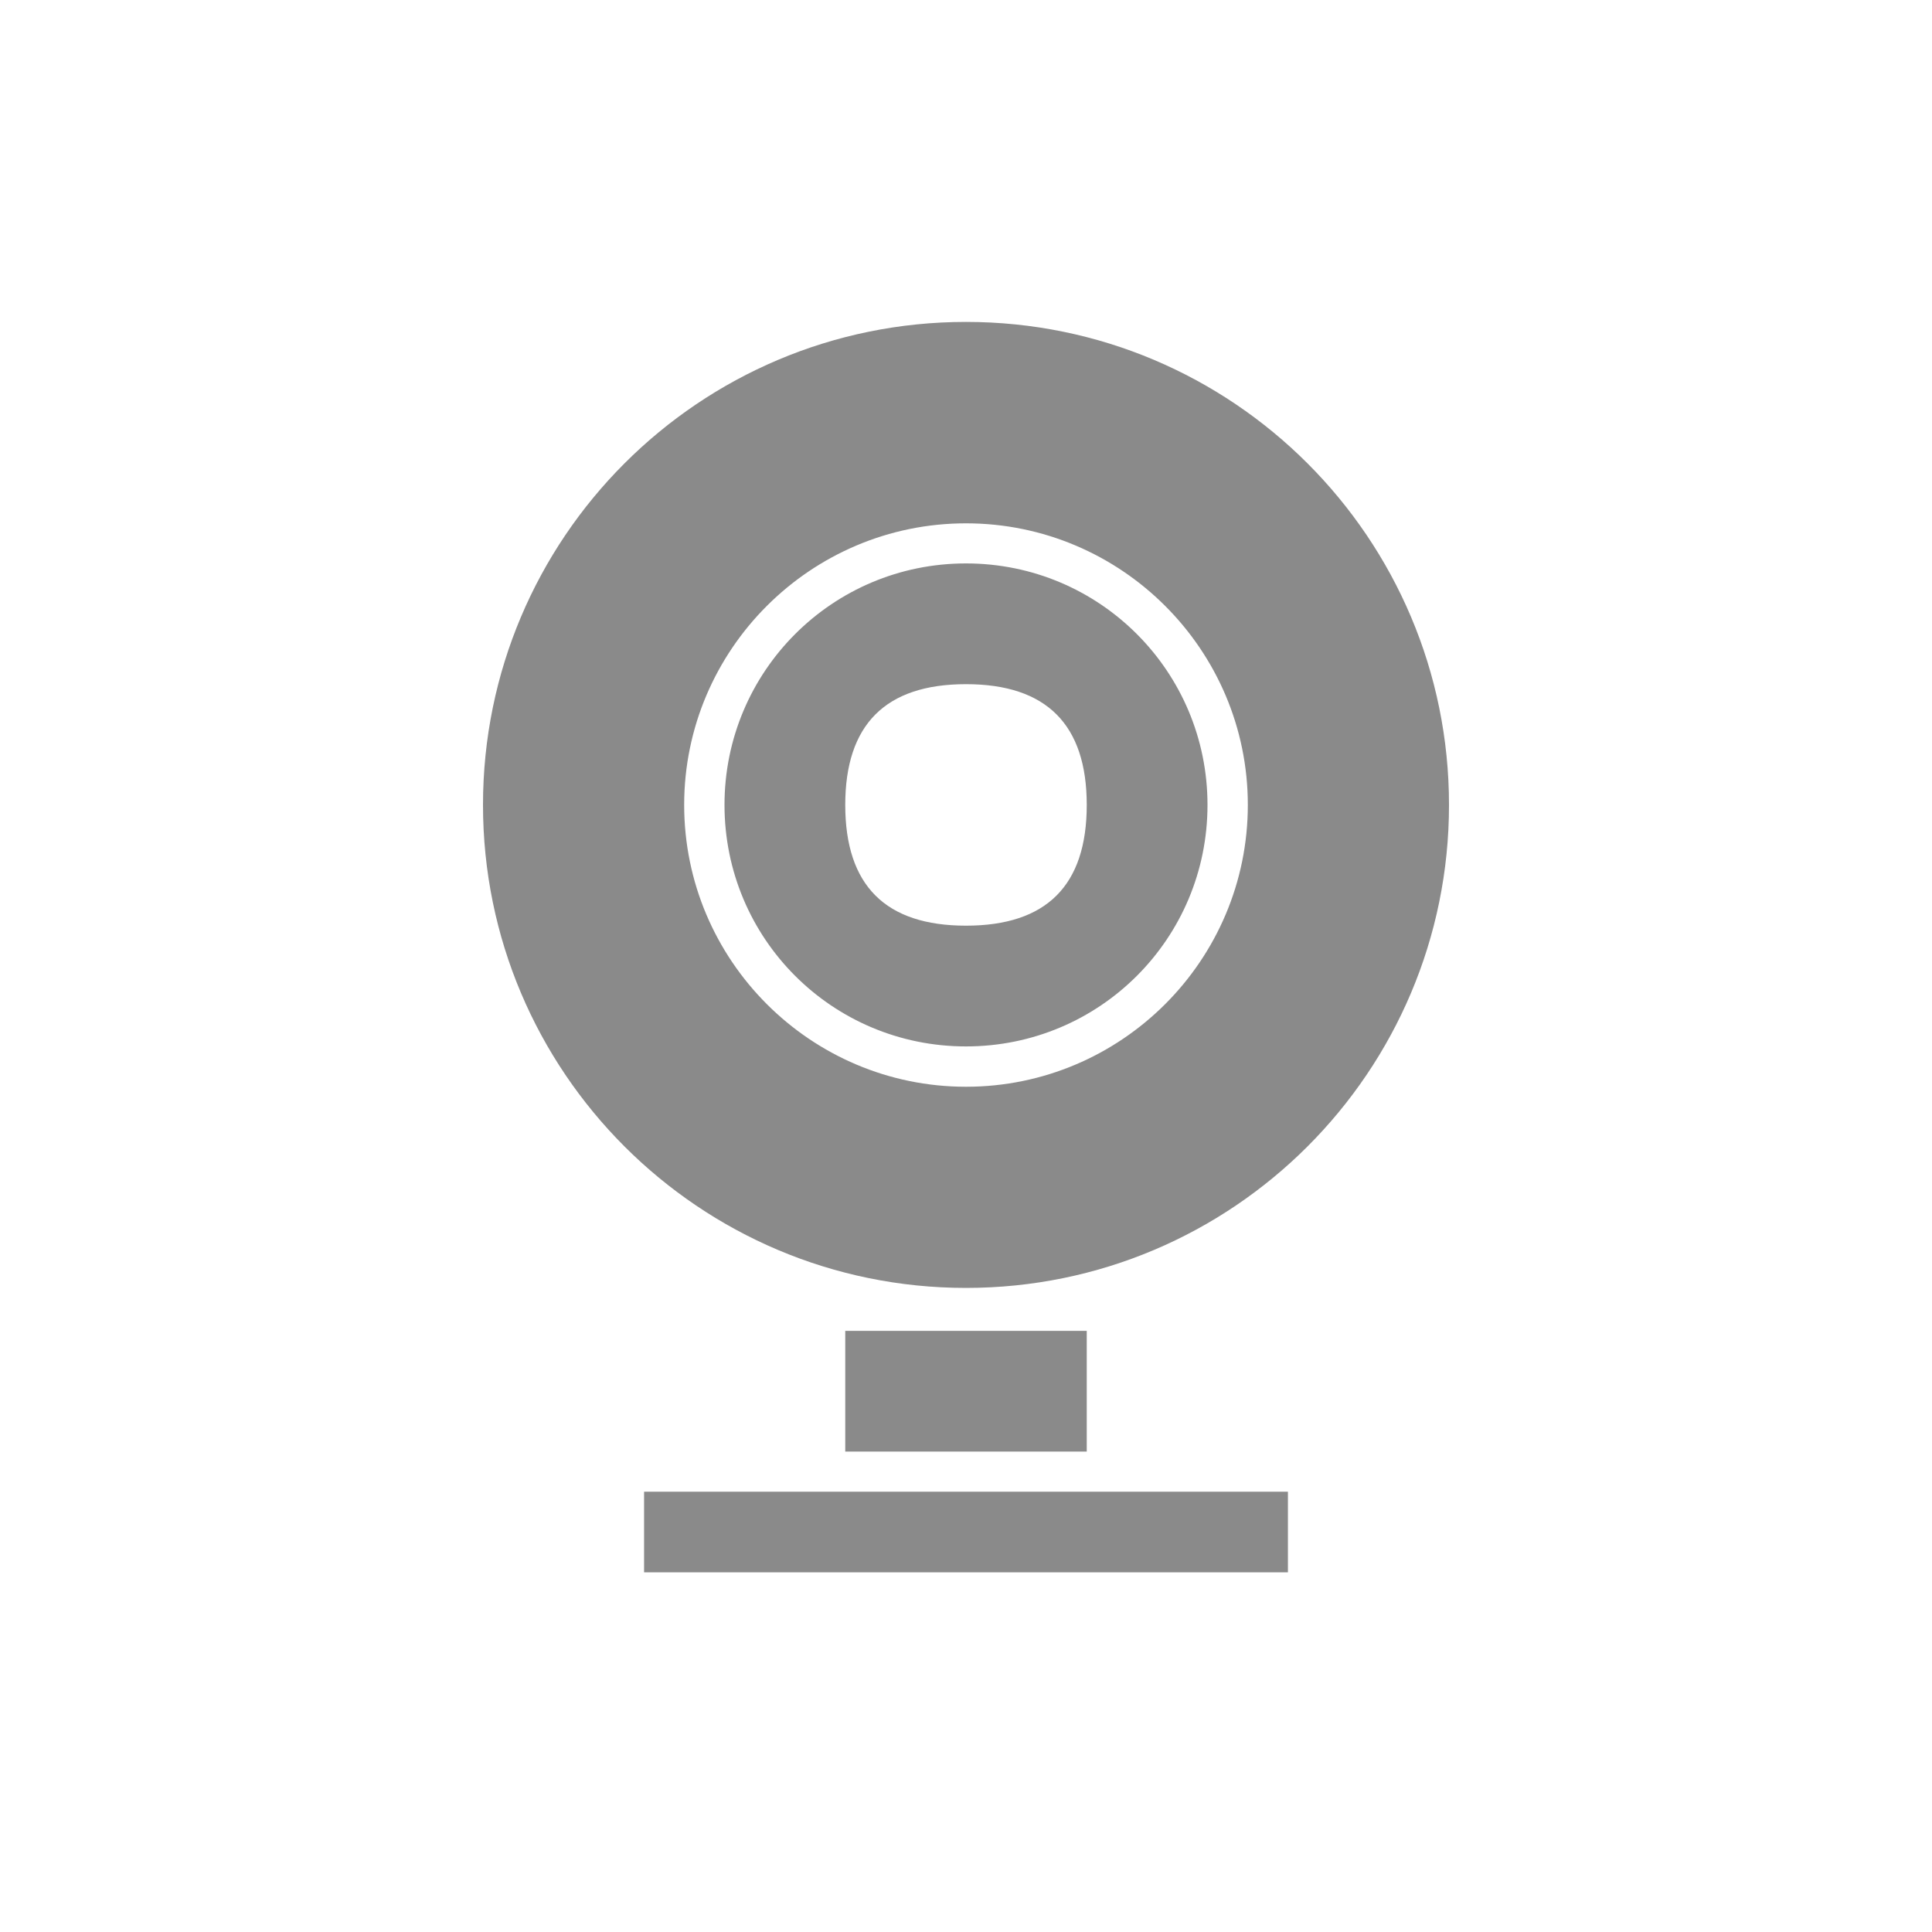 <?xml version="1.0" encoding="UTF-8" standalone="no"?>
<svg
   xmlns:dc="http://purl.org/dc/elements/1.1/"
   xmlns:cc="http://creativecommons.org/ns#"
   xmlns:rdf="http://www.w3.org/1999/02/22-rdf-syntax-ns#"
   xmlns:svg="http://www.w3.org/2000/svg"
   xmlns="http://www.w3.org/2000/svg"
   xmlns:sodipodi="http://sodipodi.sourceforge.net/DTD/sodipodi-0.dtd"
   xmlns:inkscape="http://www.inkscape.org/namespaces/inkscape"
   width="32"
   height="32"
   viewBox="0 0 32 32"
   id="svg2997"
   version="1.1"
   inkscape:version="0.48.5 r10040"
   sodipodi:docname="camera-web.svg">
  <defs
     id="defs3003" />
  <sodipodi:namedview
     pagecolor="#ffffff"
     bordercolor="#666666"
     borderopacity="1"
     objecttolerance="10"
     gridtolerance="10"
     guidetolerance="10"
     inkscape:pageopacity="0"
     inkscape:pageshadow="2"
     inkscape:window-width="640"
     inkscape:window-height="480"
     id="namedview3001"
     showgrid="false"
     inkscape:zoom="7.375"
     inkscape:cx="16"
     inkscape:cy="16"
     inkscape:window-x="0"
     inkscape:window-y="29"
     inkscape:window-maximized="0"
     inkscape:current-layer="svg2997" />
  <path
     style="fill:#8a8a8a;fill-opacity:1"
     d="M 16 5.332 C 11.582 5.332 8 8.914 8 13.332 C 8 17.75 11.582 21.332 16 21.332 C 20.418 21.332 24 17.75 24 13.332 C 24 8.914 20.418 5.332 16 5.332 Z M 16 8.668 C 18.574 8.668 20.668 10.762 20.668 13.332 C 20.668 15.906 18.574 18 16 18 C 13.426 18 11.332 15.906 11.332 13.332 C 11.332 10.762 13.426 8.668 16 8.668 Z M 16 9.332 C 13.785 9.332 12 11.121 12 13.332 C 12 15.547 13.785 17.332 16 17.332 C 18.215 17.332 20 15.547 20 13.332 C 20 11.121 18.215 9.332 16 9.332 Z M 16 11.332 C 17.332 11.332 18 12 18 13.332 C 18 14.668 17.332 15.332 16 15.332 C 14.668 15.332 14 14.668 14 13.332 C 14 12 14.668 11.332 16 11.332 Z M 14 22.043 L 14 24.043 L 18 24.043 L 18 22.043 Z M 10.668 24.707 L 10.668 26.043 L 21.332 26.043 L 21.332 24.707 Z "
     id="path2999" />
</svg>
